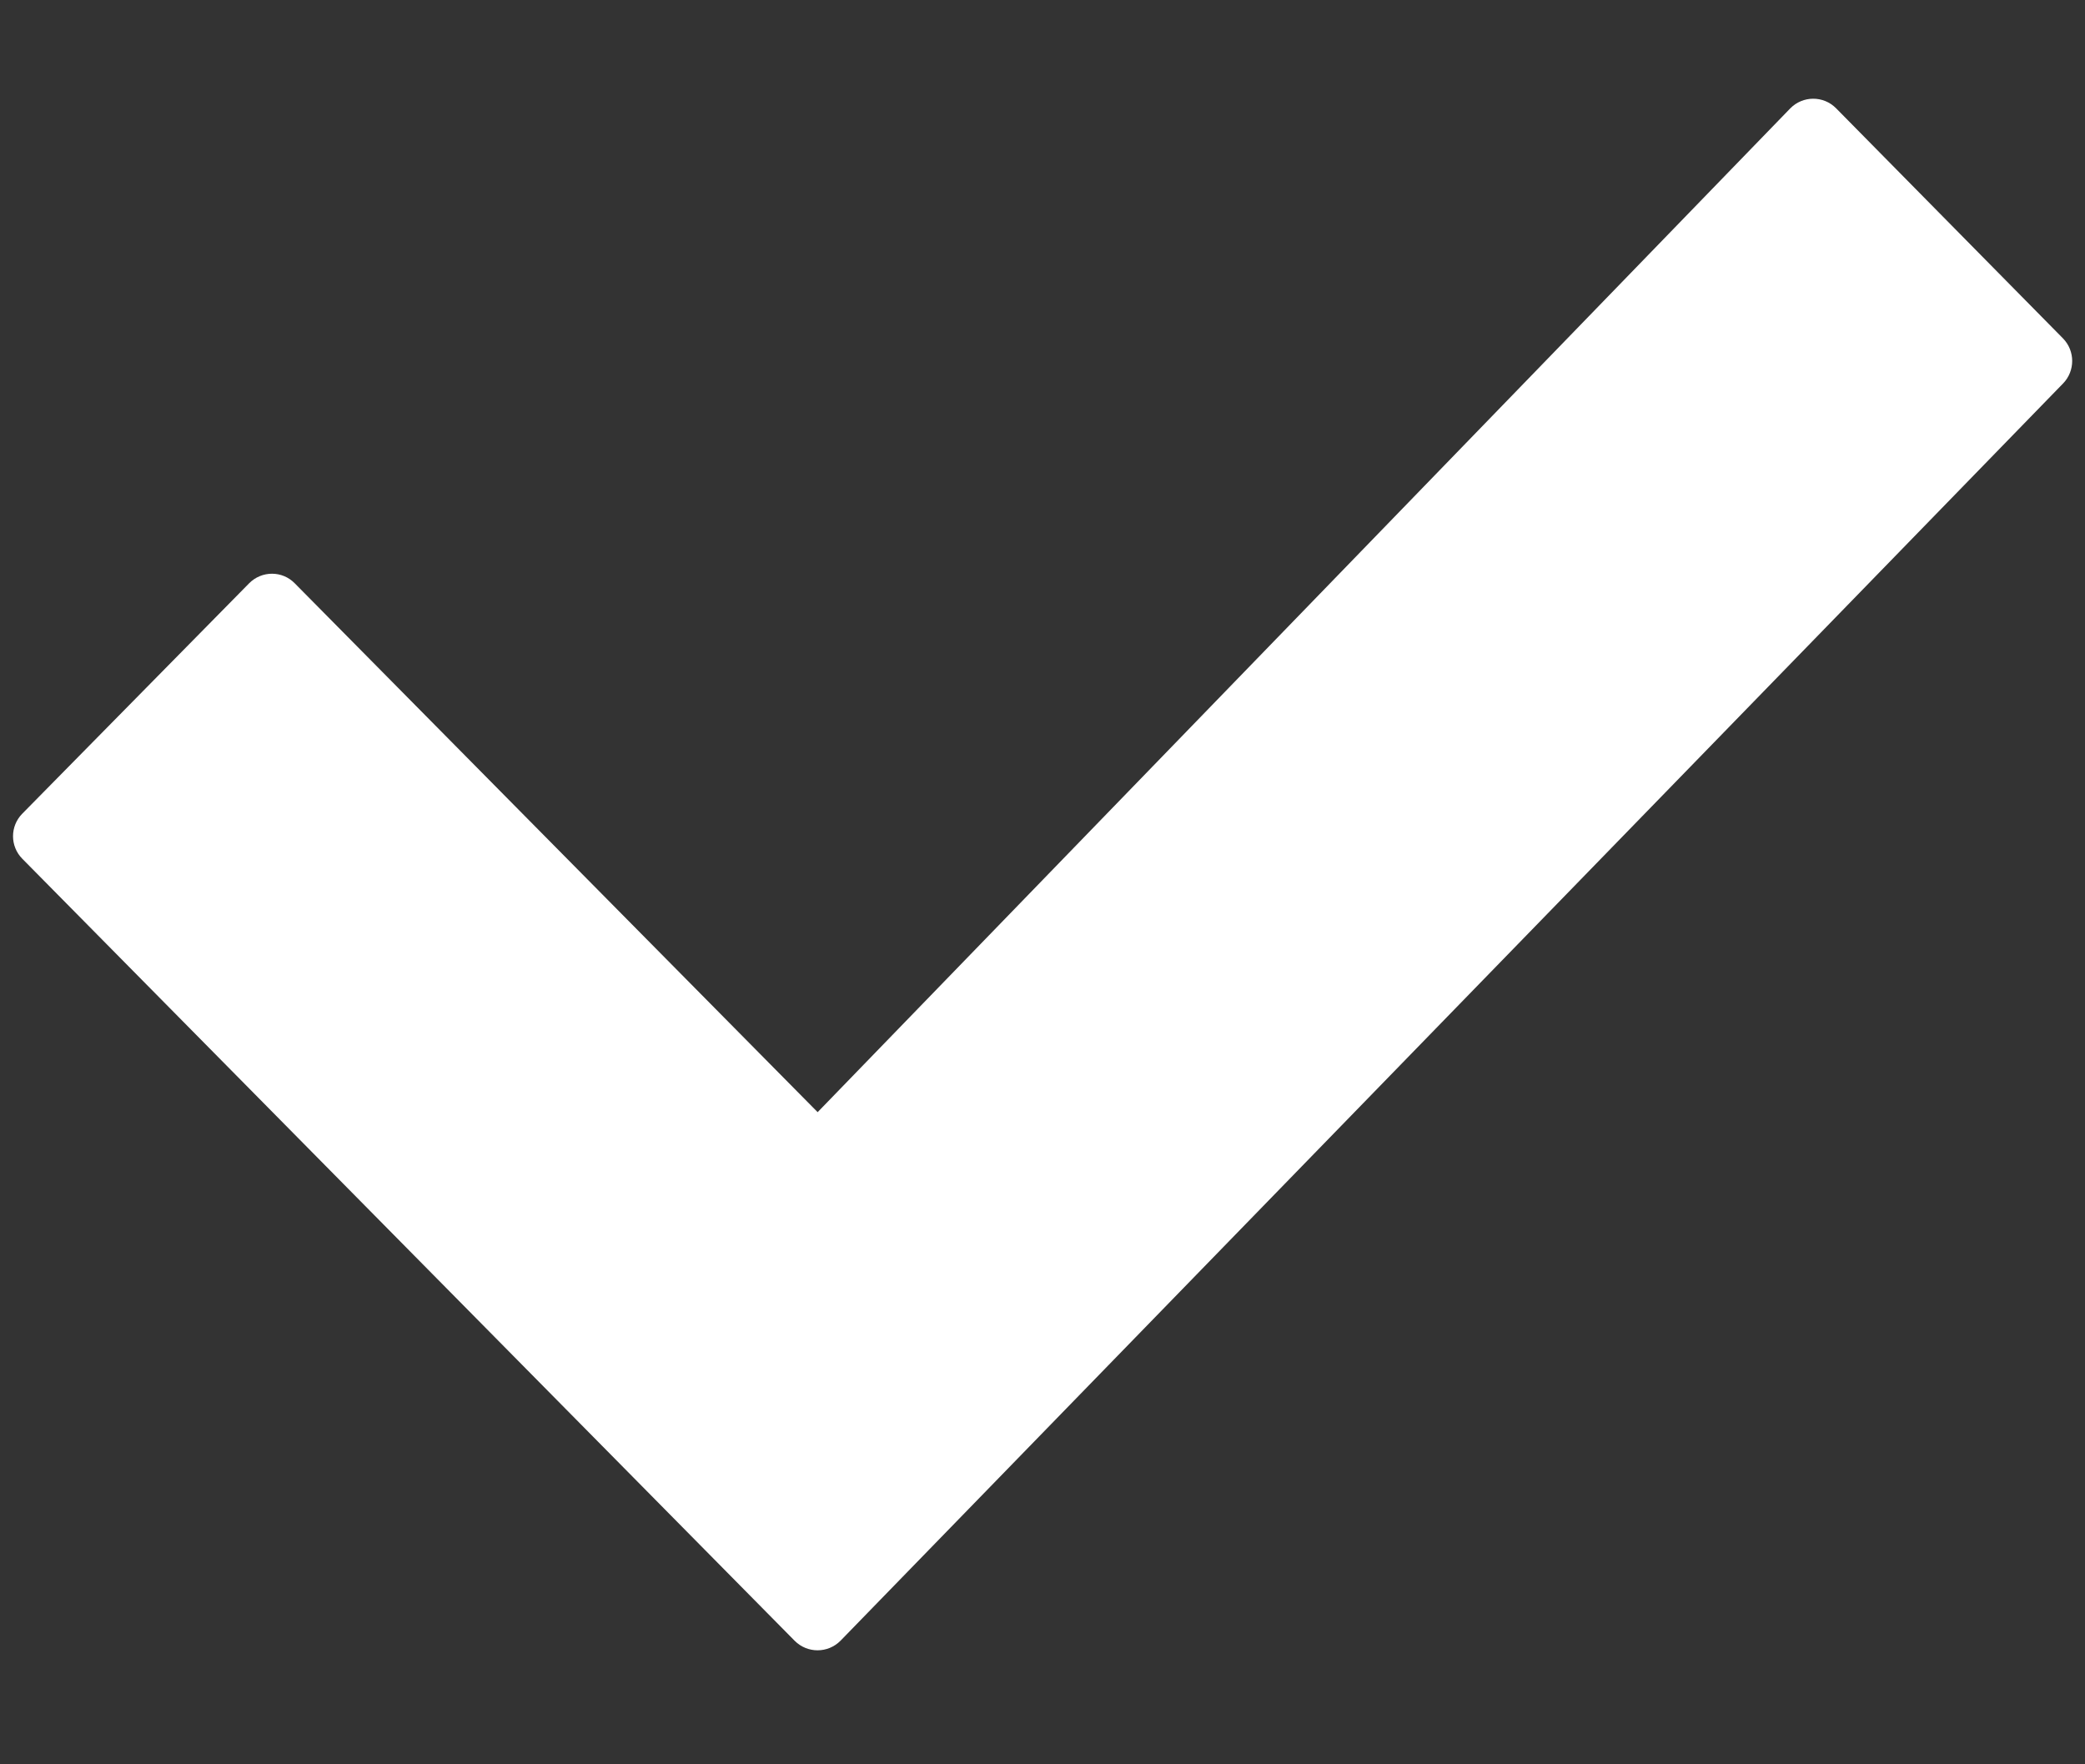 <svg width="13" height="11" viewBox="0 0 13 11" fill="none" xmlns="http://www.w3.org/2000/svg">
<rect x="0" y="0" width="13" height="11" fill="#333333" stroke="none"/>
<path d="M11.162 0.676C11.24 0.596 11.369 0.595 11.448 0.675L12.863 2.11C12.939 2.188 12.939 2.312 12.864 2.39L5.241 10.229C5.162 10.309 5.034 10.309 4.955 10.23L0.139 5.354C0.062 5.276 0.062 5.151 0.139 5.073L1.553 3.637C1.632 3.557 1.76 3.557 1.838 3.637L5.098 6.934L11.162 0.676Z" fill="white"/>
</svg>
